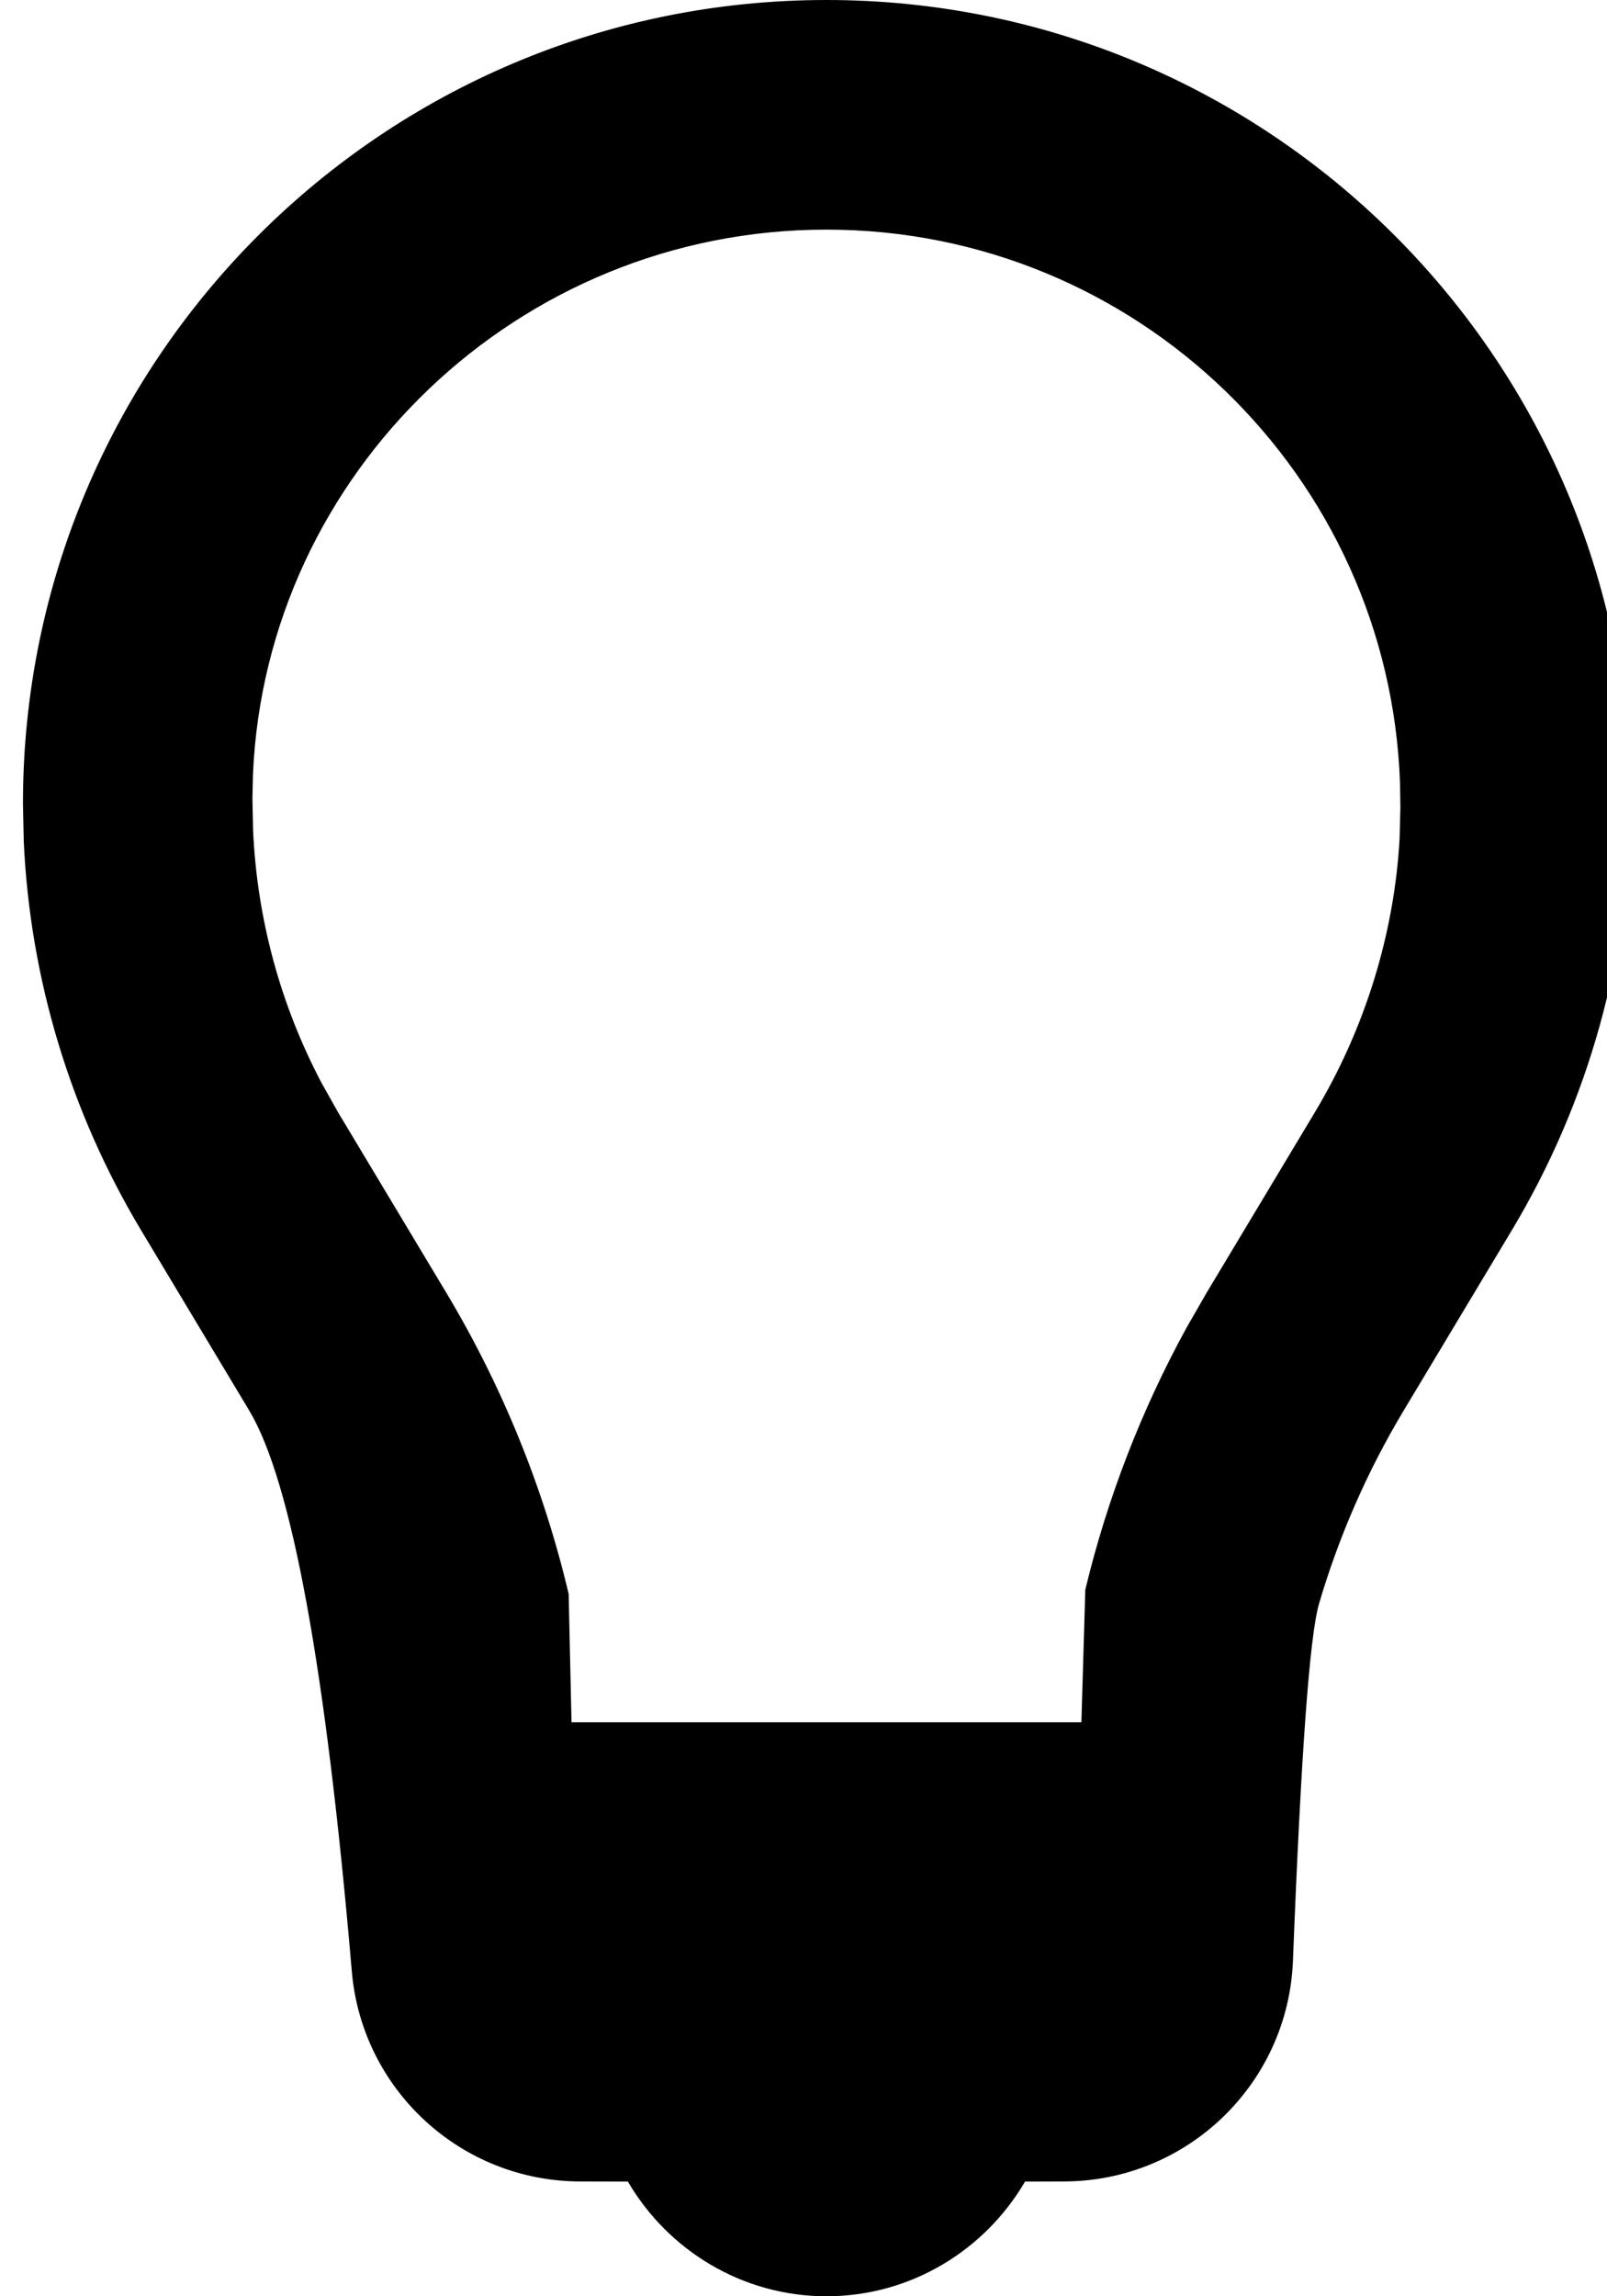 <svg viewBox="0 0 14 20" version="1.1" xmlns="http://www.w3.org/2000/svg">
  <path fill="currentColor" transform="translate(-4.8, -2)" d="M12,2 C15.785,2 18.869,5.005 18.996,8.759 L19,9 C19,10.309 18.644,11.593 17.971,12.715 L17.029,14.285 C16.711,14.815 16.464,15.381 16.291,15.969 C16.209,16.249 16.134,17.286 16.064,19.078 C16.022,20.151 15.14,21 14.065,21 L13.73,21.001 C13.382,21.597 12.736,22 12,22 C11.264,22 10.618,21.597 10.27,21.001 L9.858,21 C8.819,21 7.954,20.205 7.865,19.171 C7.639,16.53 7.341,14.902 6.971,14.285 L6.029,12.715 C5.412,11.686 5.061,10.522 5.007,9.327 L5,9 C5,5.134 8.134,2 12,2 Z M12,4 C9.311,4 7.118,6.122 7.004,8.741 L6.999,8.955 L7.005,9.236 C7.04,10.005 7.244,10.756 7.603,11.435 L7.744,11.686 L8.686,13.256 C9.177,14.075 9.536,14.961 9.754,15.882 L9.779,17 L14.221,17 L14.255,15.846 C14.446,15.051 14.743,14.283 15.138,13.562 L15.314,13.256 L16.256,11.686 C16.694,10.956 16.946,10.131 16.993,9.308 L17,9.034 L16.997,8.827 C16.906,6.14 14.697,4 12,4 Z"></path>
</svg>